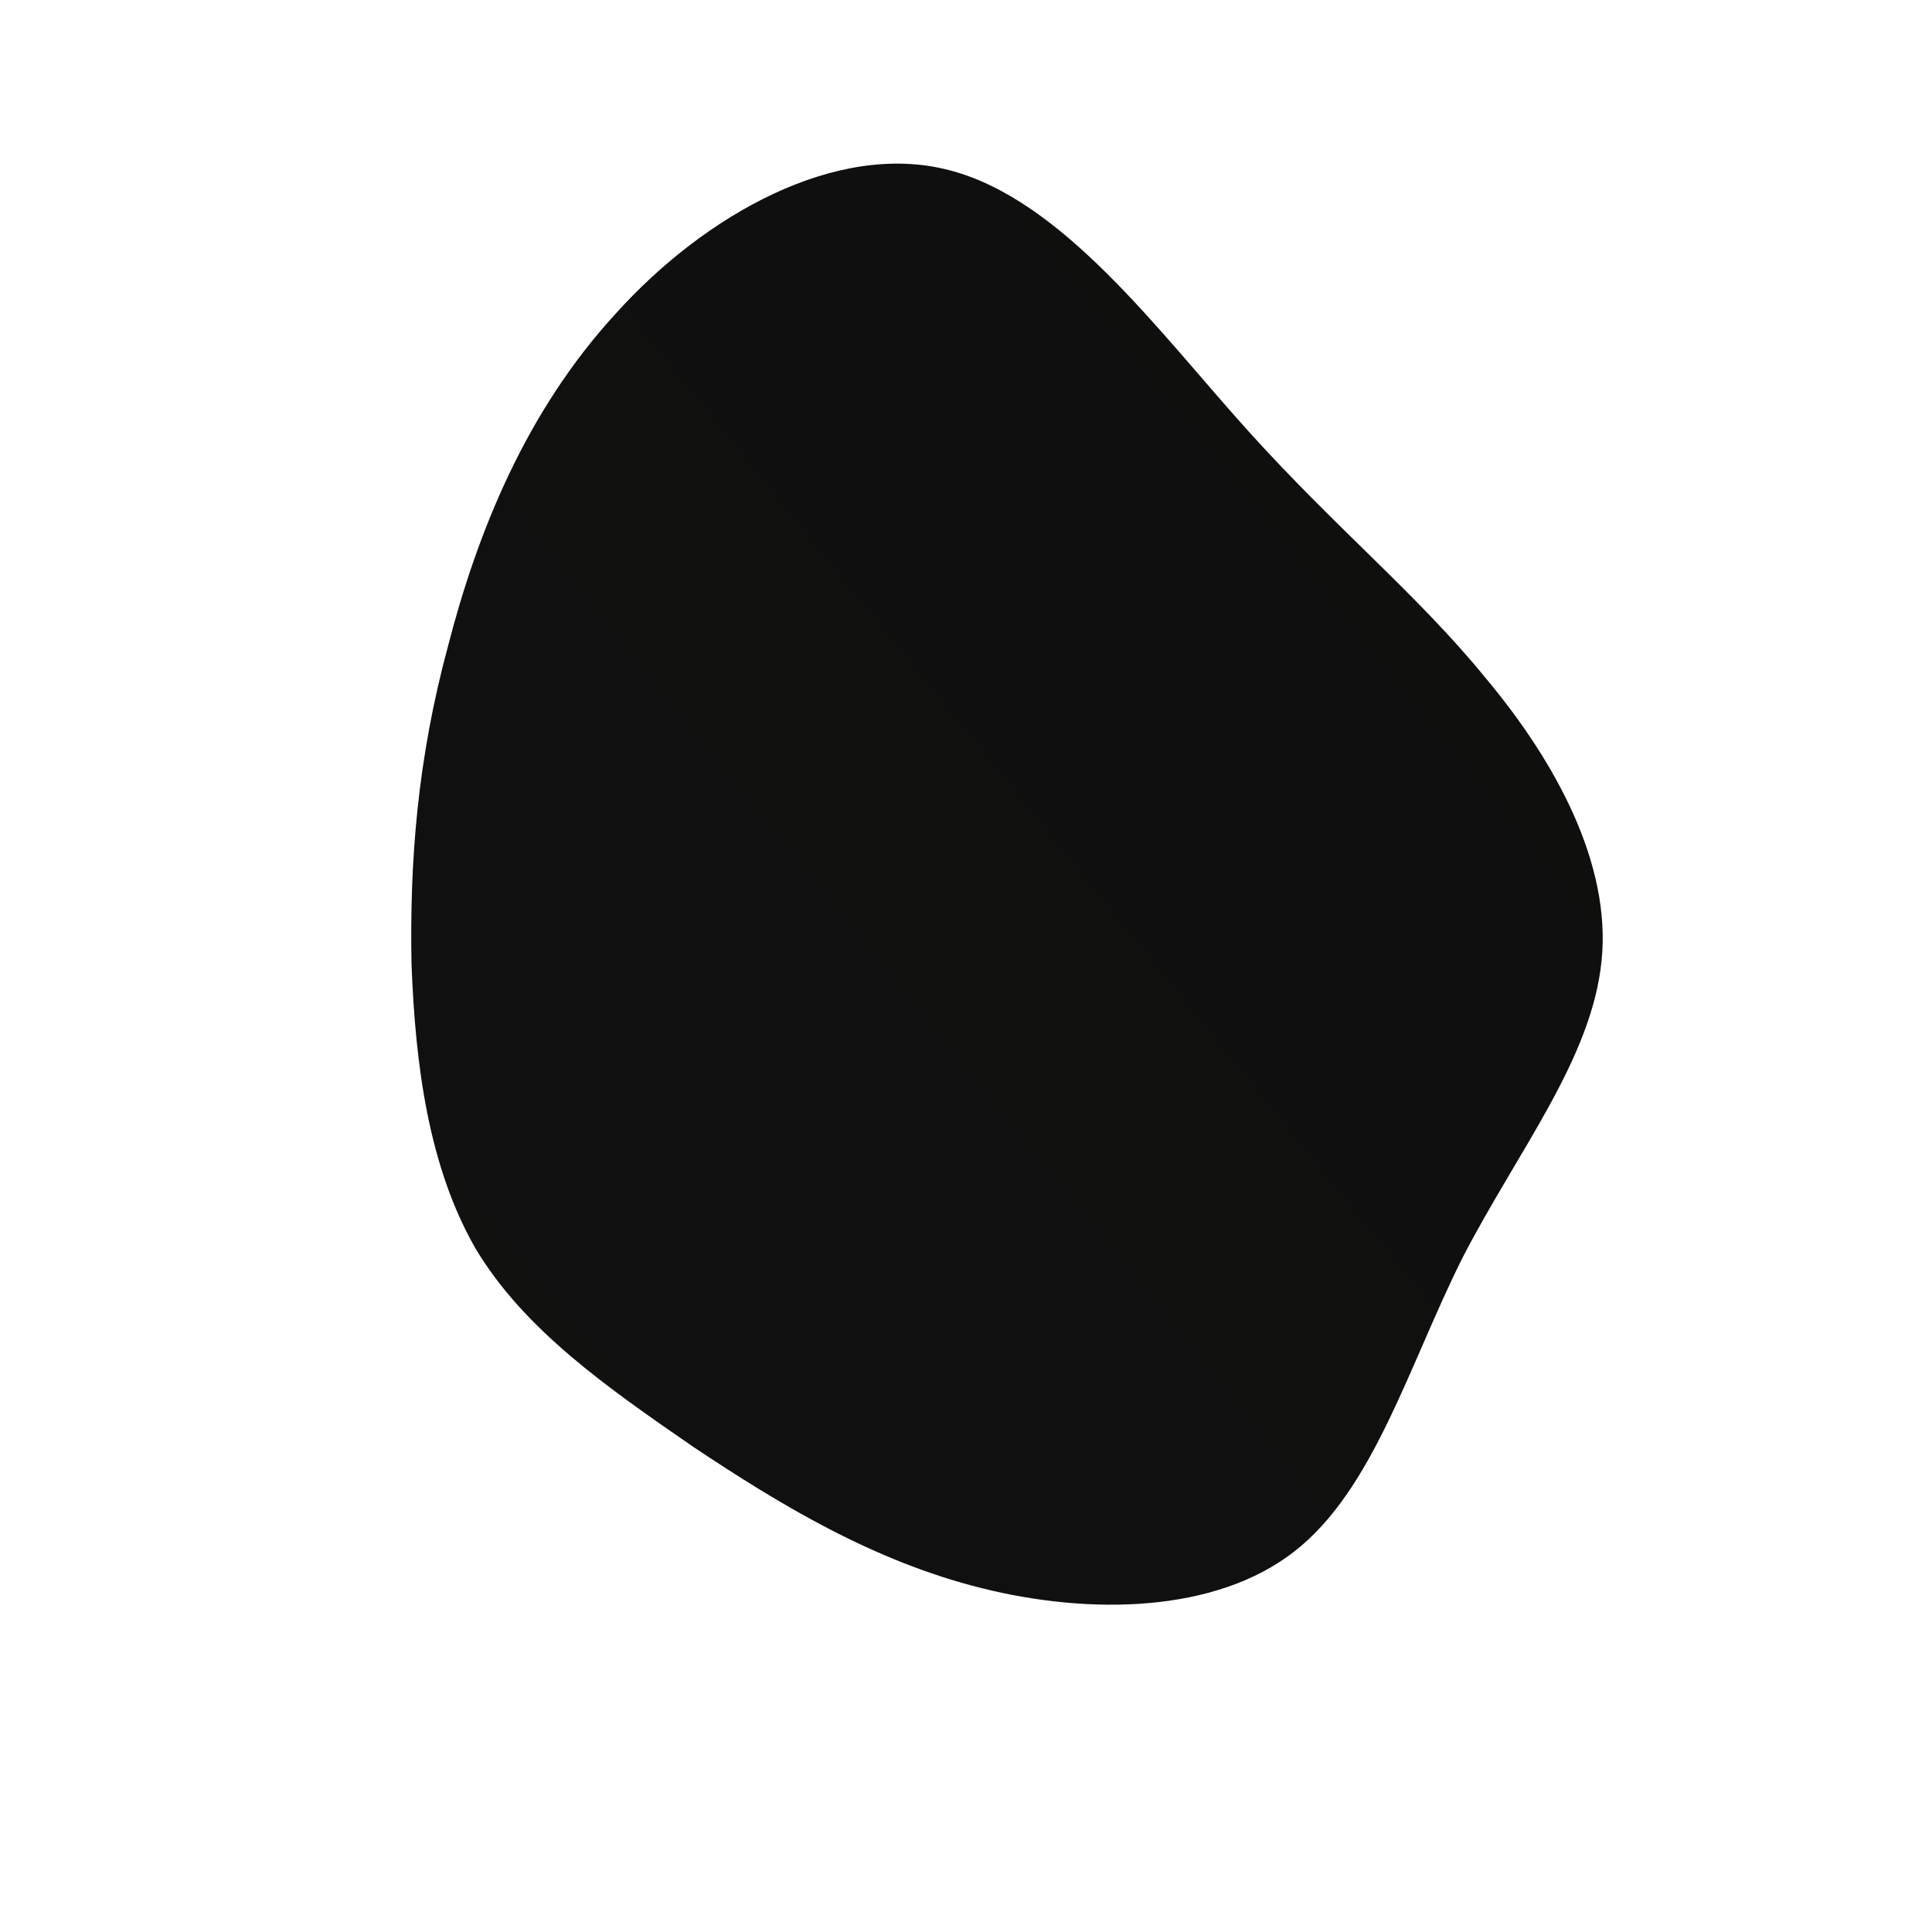 <!--?xml version="1.0" standalone="no"?-->
              <svg id="sw-js-blob-svg" viewBox="0 0 100 100" xmlns="http://www.w3.org/2000/svg" version="1.1">
                    <defs> 
                        <linearGradient id="sw-gradient" x1="0" x2="1" y1="1" y2="0">
                            <stop id="stop1" stop-color="rgba(17.147, 16.972, 16.851, 1)" offset="0%"></stop>
                            <stop id="stop2" stop-color="rgba(14.87, 14.208, 13.606, 1)" offset="100%"></stop>
                        </linearGradient>
                    </defs>
                <path fill="url(#sw-gradient)" d="M14.6,-27.7C19.2,-22.6,23.4,-19.2,26.9,-14.9C30.5,-10.6,33.4,-5.3,32.9,-0.3C32.4,4.8,28.6,9.5,25.7,15.1C22.9,20.7,21.1,27.1,17,30.3C12.9,33.5,6.4,33.6,0.8,32.2C-4.8,30.8,-9.6,27.9,-14.1,24.9C-18.6,21.8,-22.9,18.8,-25.4,14.6C-27.8,10.4,-28.5,5.2,-28.7,-0.1C-28.8,-5.4,-28.4,-10.7,-26.8,-16.6C-25.3,-22.4,-22.8,-28.7,-18.1,-33.8C-13.5,-38.9,-6.7,-42.7,-0.9,-41.2C5,-39.7,10,-32.8,14.6,-27.7Z" width="100%" height="100%" transform="translate(50 50)" stroke-width="0" style="transition: all 0.3s ease 0s;" stroke="url(#sw-gradient)"></path>
              </svg>